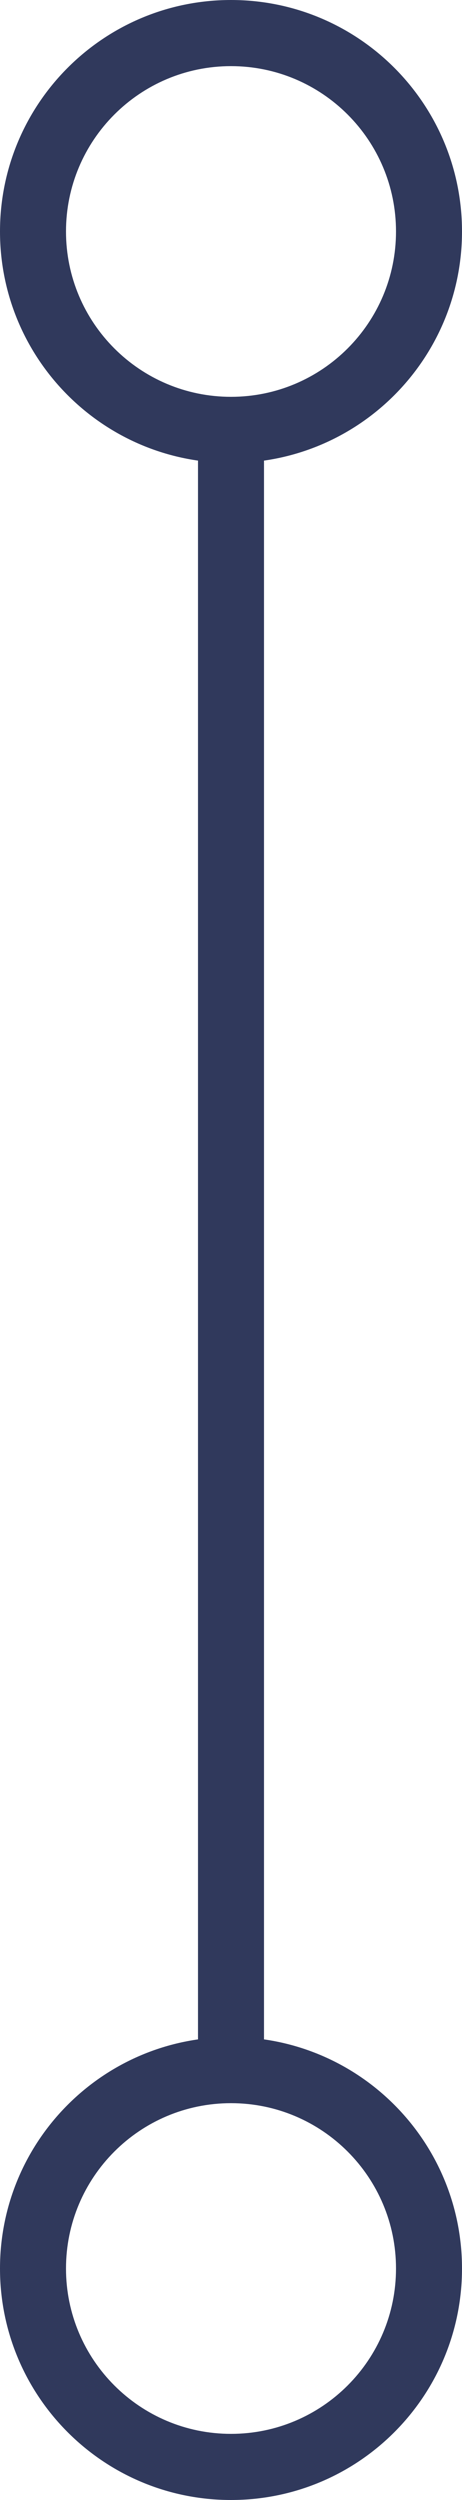 <svg width="70" height="378" viewBox="0 0 70 378" fill="none" xmlns="http://www.w3.org/2000/svg">
<rect x="30" y="64" width="10" height="250" fill="#30395C"/>
<path fill-rule="evenodd" clip-rule="evenodd" d="M35 378C54.33 378 70 362.33 70 343C70 323.67 54.33 308 35 308C15.67 308 0 323.67 0 343C0 362.33 15.67 378 35 378ZM35 368C48.807 368 60 356.807 60 343C60 329.193 48.807 318 35 318C21.193 318 10 329.193 10 343C10 356.807 21.193 368 35 368Z" fill="#30395C"/>
<path fill-rule="evenodd" clip-rule="evenodd" d="M35 0C54.33 0 70 15.67 70 35C70 54.33 54.33 70 35 70C15.67 70 0 54.33 0 35C0 15.67 15.67 0 35 0ZM35 10C48.807 10 60 21.193 60 35C60 48.807 48.807 60 35 60C21.193 60 10 48.807 10 35C10 21.193 21.193 10 35 10Z" fill="#30395C"/>
</svg>
